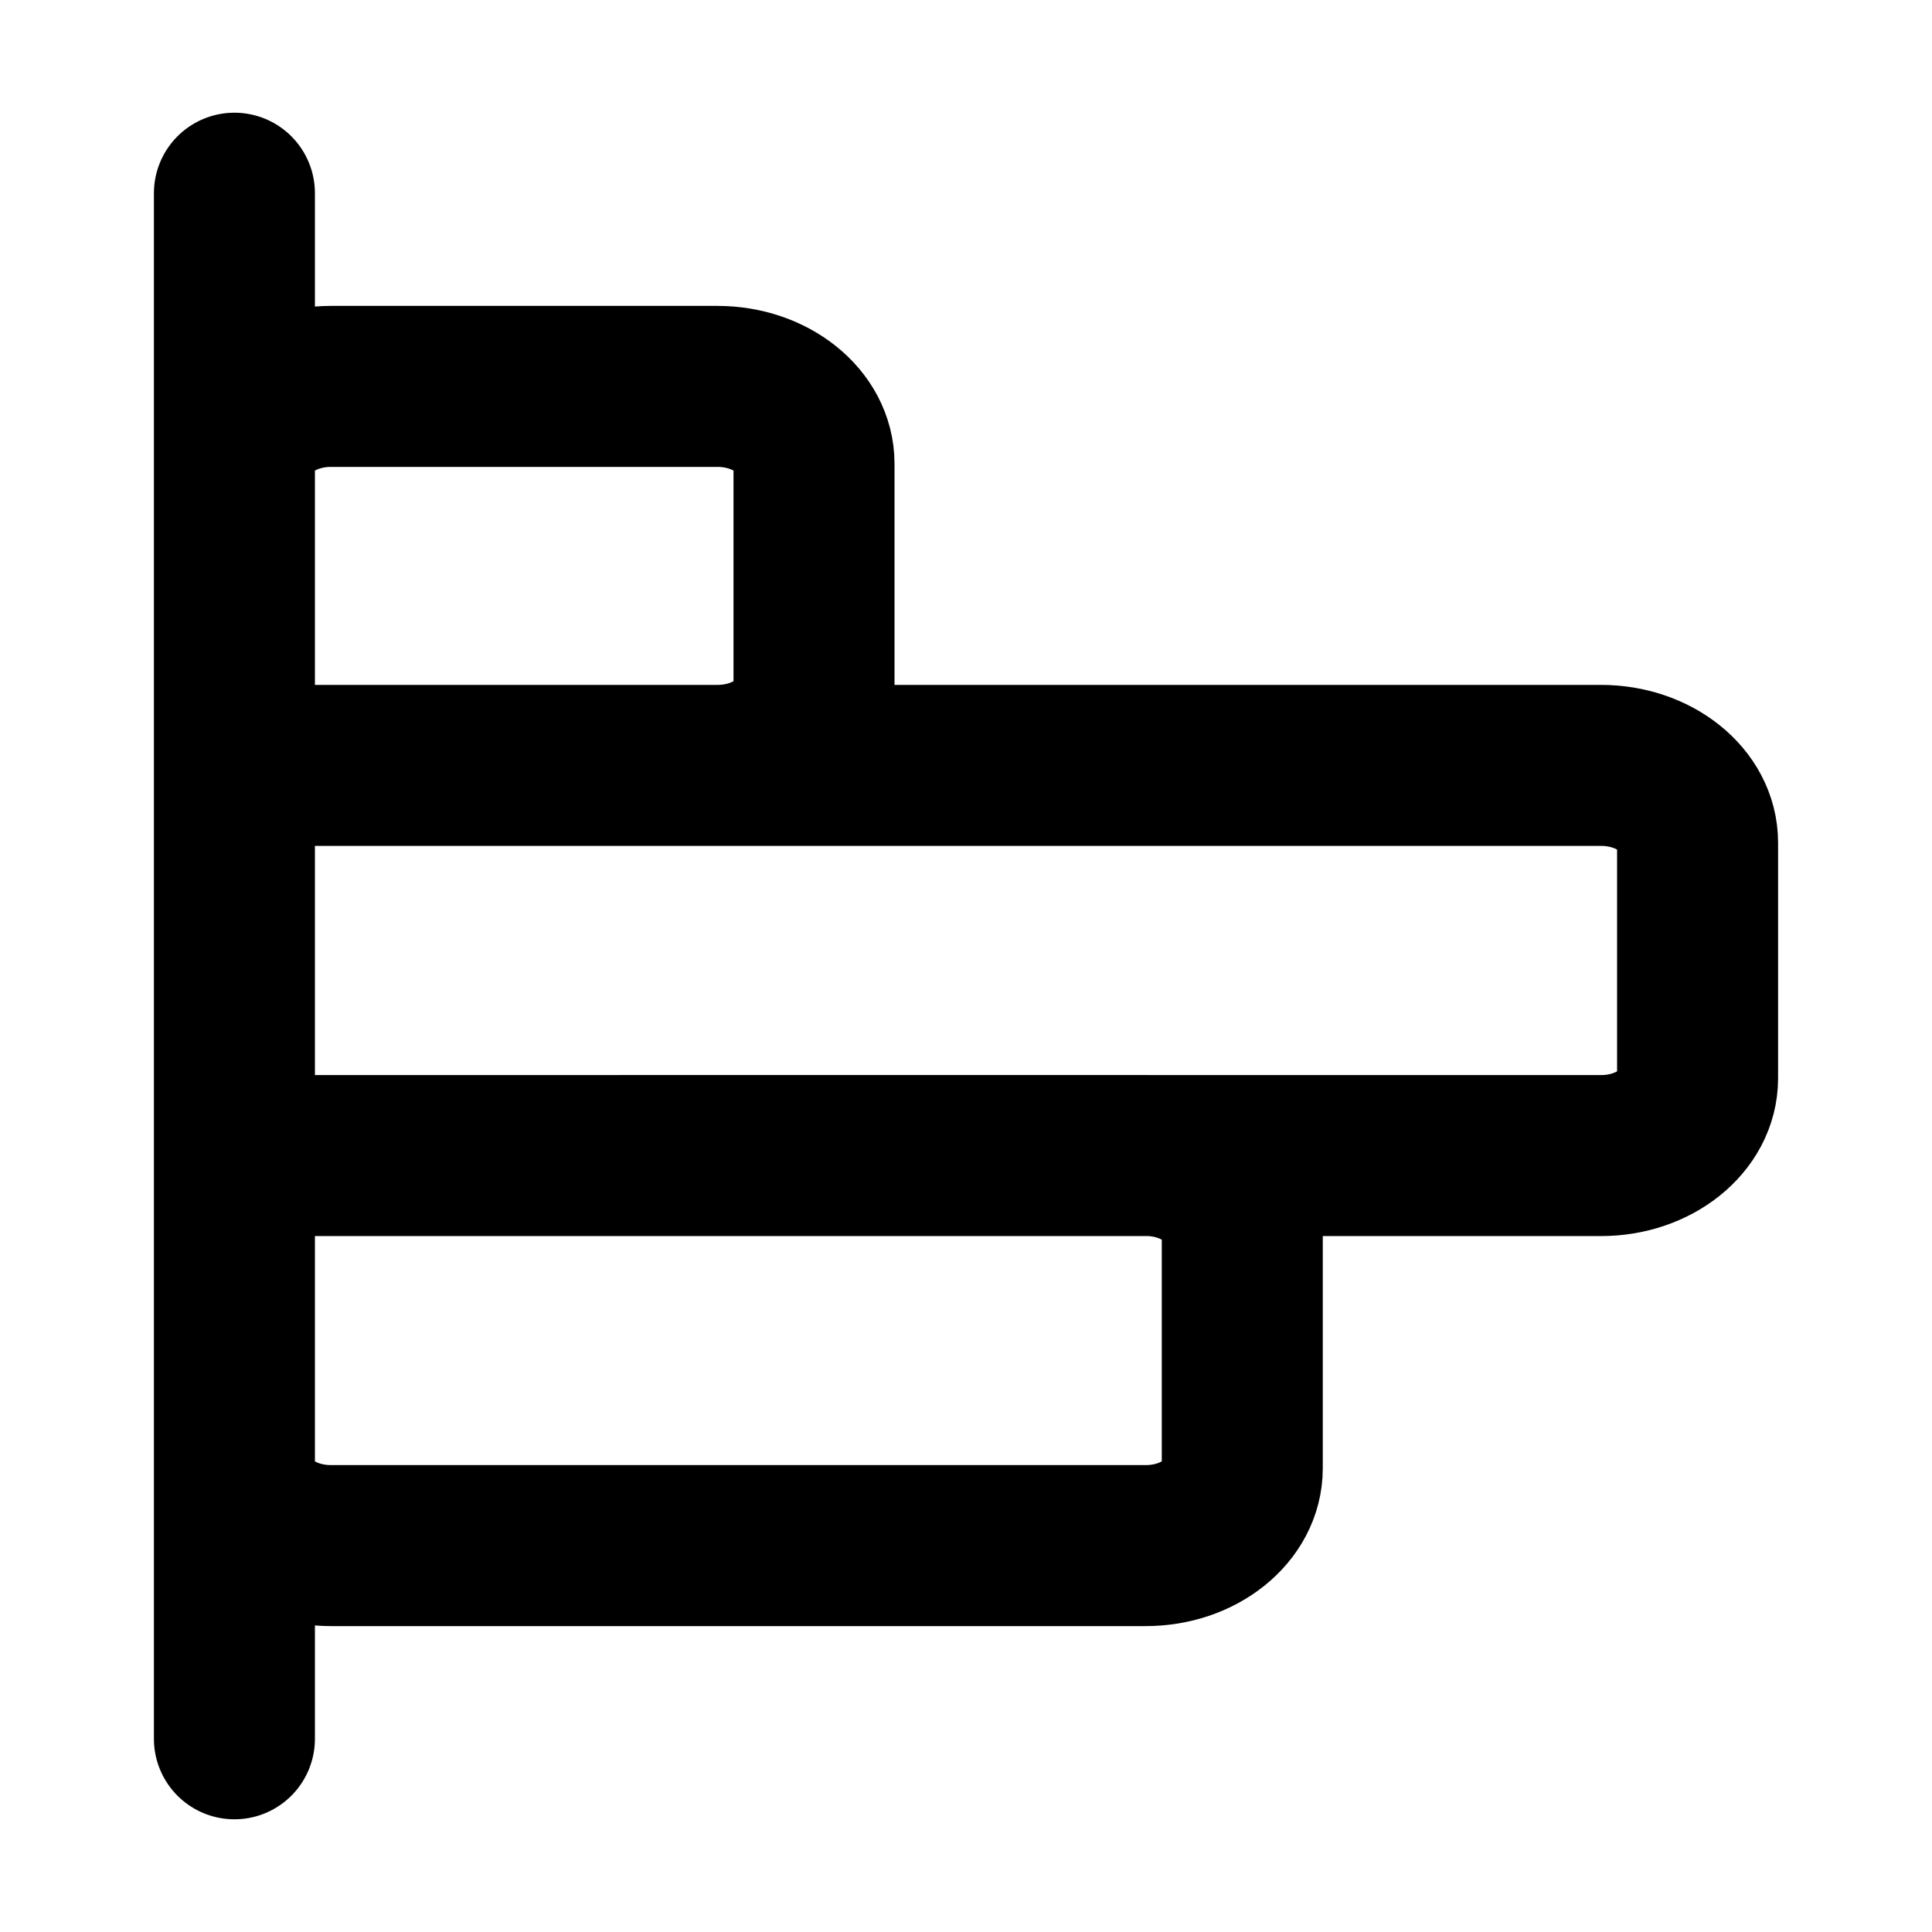 <svg width="24" height="24" viewBox="0 0 24 24" fill="none" xmlns="http://www.w3.org/2000/svg">
<path d="M2.912 14.355H14.29M2.912 14.355L14.232 14.354C14.251 14.354 14.271 14.354 14.29 14.355M2.912 14.355L2.912 18.24C2.912 18.77 3.449 19.2 4.112 19.2H14.232C14.895 19.2 15.432 18.77 15.432 18.24V15.314C15.432 14.799 14.926 14.379 14.29 14.355M2.912 14.355L2.912 9.508M14.29 14.355H19.888C20.551 14.355 21.088 13.925 21.088 13.395V10.468C21.088 9.938 20.551 9.508 19.888 9.508M2.912 9.508H19.888M2.912 9.508L2.912 5.76C2.912 5.23 3.449 4.8 4.112 4.8L8.912 4.8C9.575 4.8 10.112 5.23 10.112 5.76V8.548C10.112 9.078 9.575 9.508 8.912 9.508L19.888 9.508M2.912 21.6V2.4" stroke="#222222" style="stroke:#222222;stroke:color(display-p3 0.133 0.133 0.133);stroke-opacity:1;" stroke-width="2" stroke-linecap="round" stroke-linejoin="round"/>
</svg>
